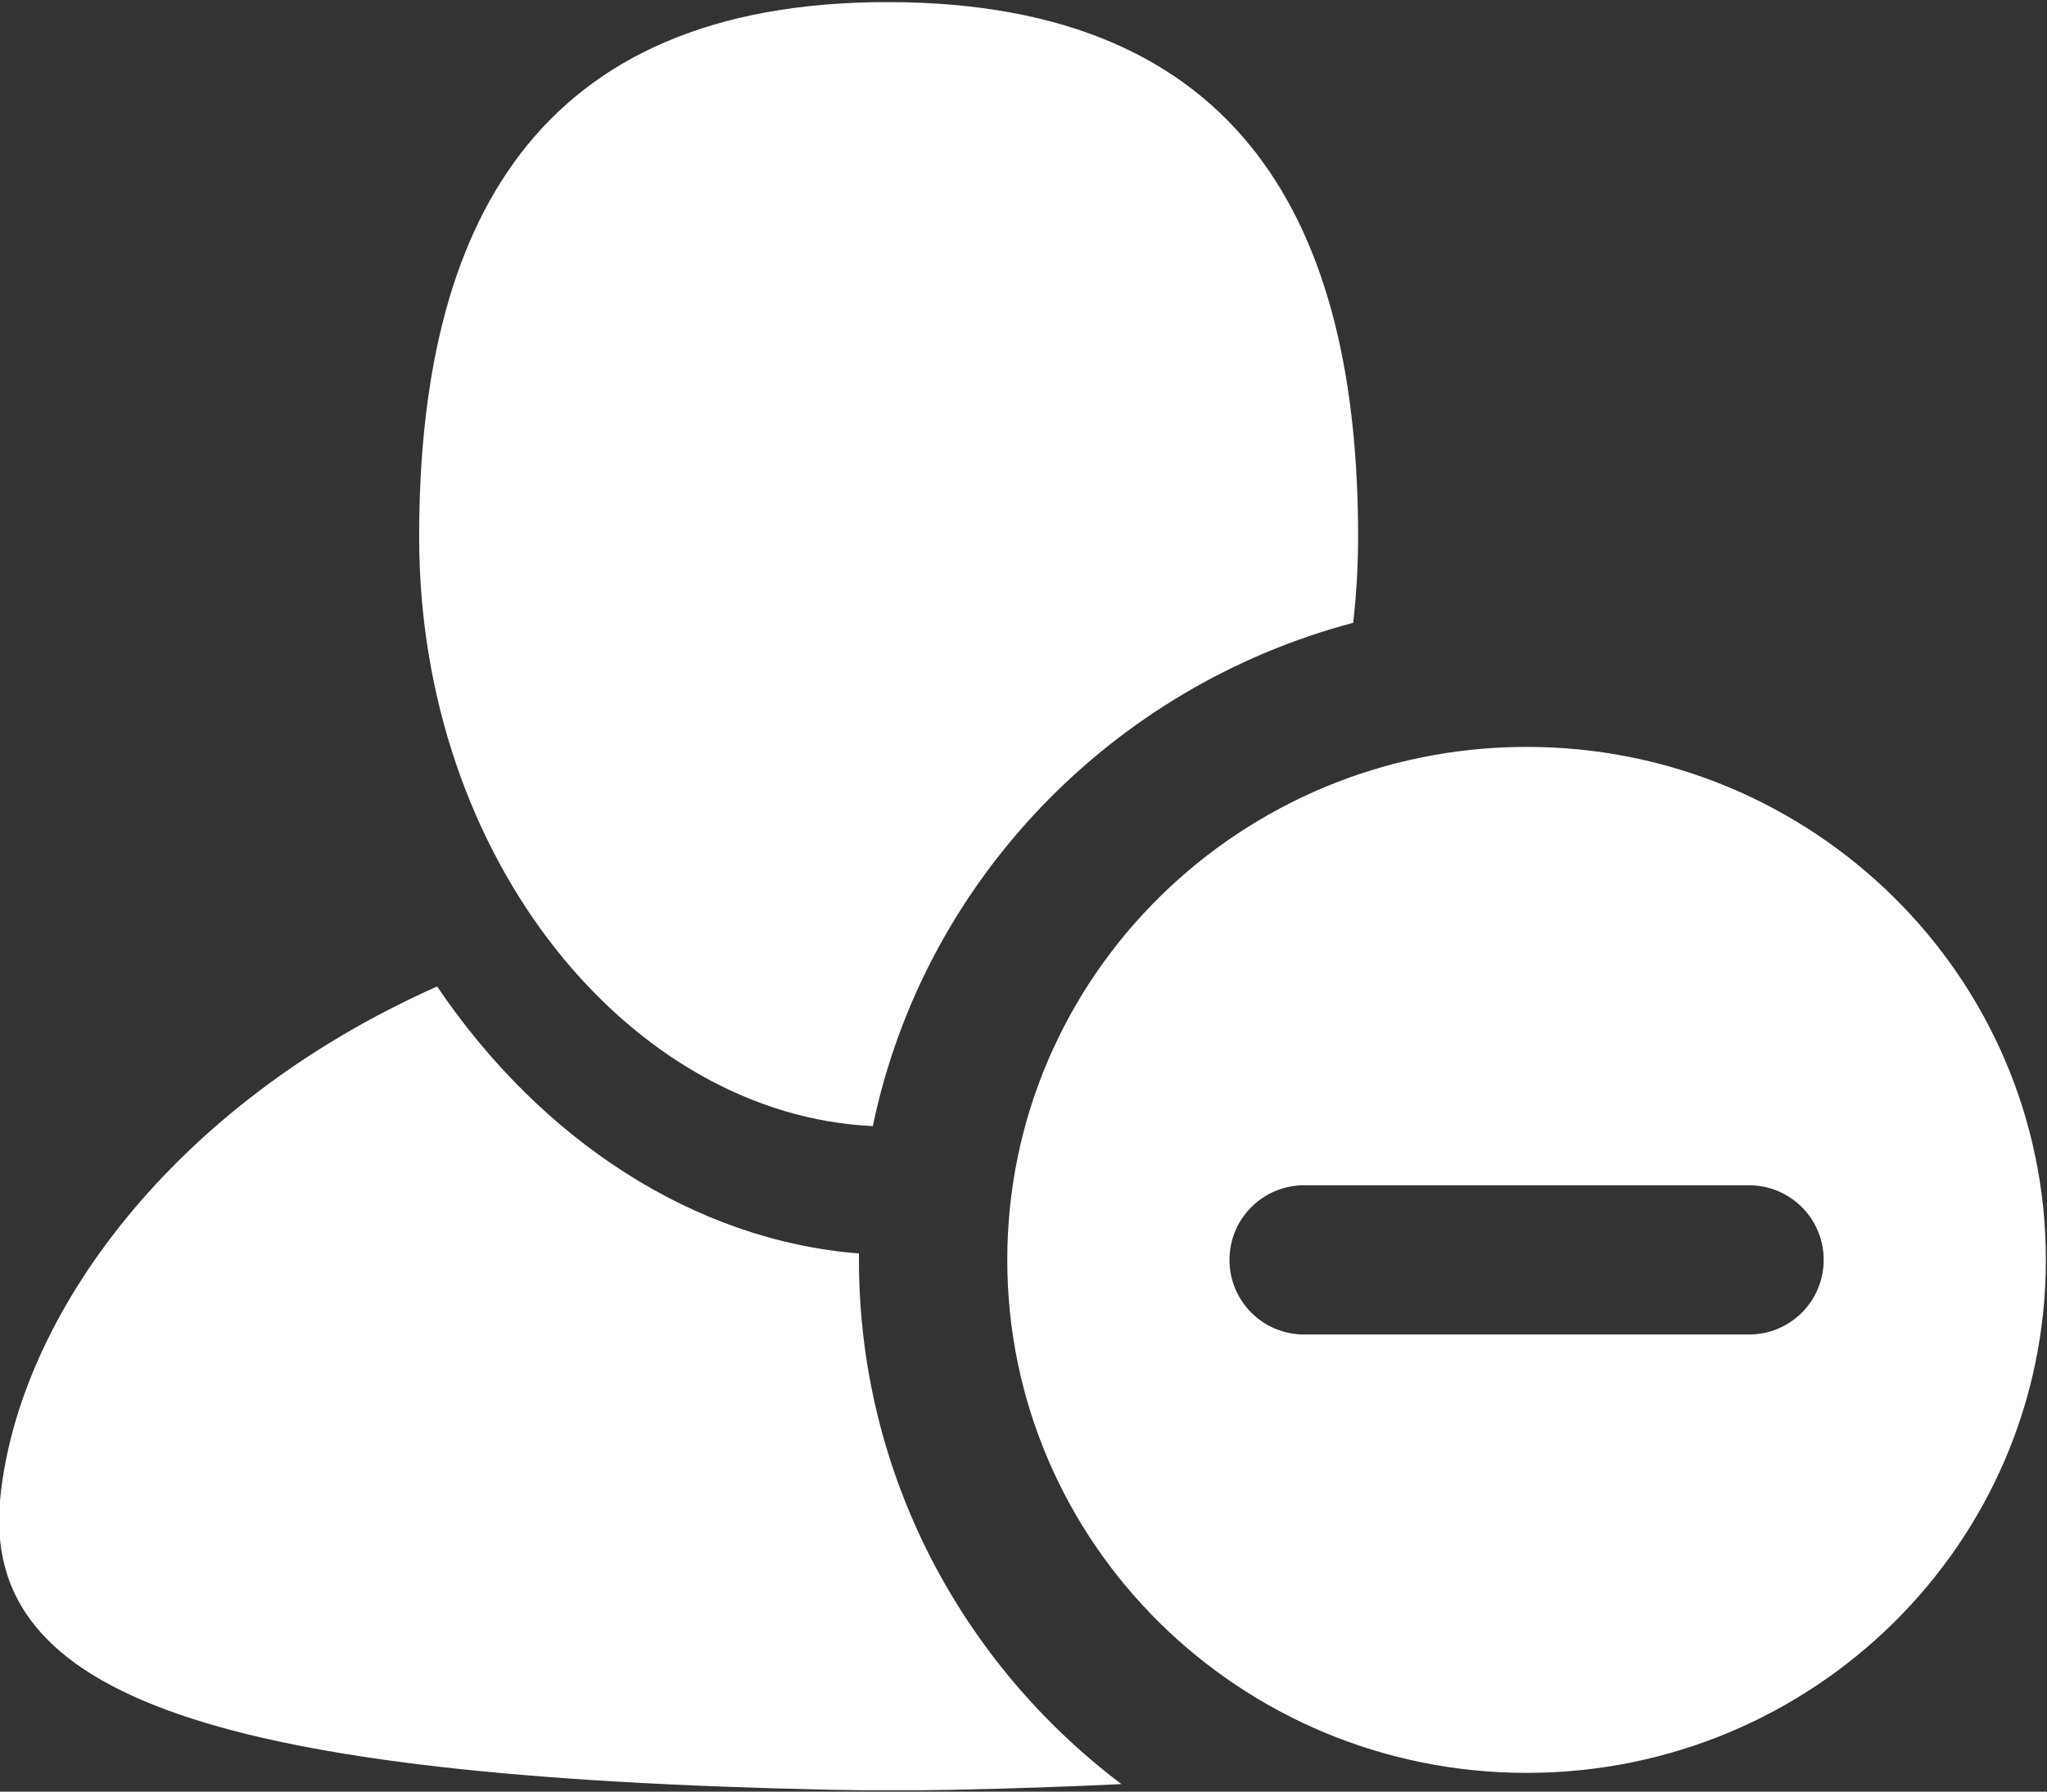<?xml version="1.0" encoding="UTF-8" standalone="no"?>
<!DOCTYPE svg PUBLIC "-//W3C//DTD SVG 1.1//EN" "http://www.w3.org/Graphics/SVG/1.1/DTD/svg11.dtd">
<svg width="100%" height="100%" viewBox="0 0 562 492" version="1.1" xmlns="http://www.w3.org/2000/svg" xmlns:xlink="http://www.w3.org/1999/xlink" xml:space="preserve" style="fill-rule:evenodd;clip-rule:evenodd;stroke-linejoin:round;stroke-miterlimit:1.414;">
    <rect x="0" y="0" width="562" height="492" fill="#333333" stroke="none"/>
    <g transform="matrix(1,0,0,1,-19,-54)">
        <g id="User-Minus-Icon-Right" transform="matrix(-7.954,0,0,7.954,8495.88,-2770.31)">
            <path d="M1036.09,398.354C1041.77,397.908 1047.06,394.447 1050.65,389.137C1059.79,393.202 1065.11,400.532 1065.73,406.809C1066.41,413.708 1058.22,416.423 1037.01,416.871C1036.31,416.886 1035.62,416.891 1034.93,416.887C1034.25,416.891 1033.55,416.886 1032.85,416.871C1030.79,416.828 1028.85,416.763 1027.03,416.674C1032.54,412.513 1036.09,405.954 1036.09,398.576C1036.09,398.502 1036.09,398.428 1036.09,398.354ZM1013.04,380.866C1022.94,380.866 1030.97,388.795 1030.97,398.576C1030.97,408.358 1022.94,416.287 1013.04,416.287C1003.15,416.287 995.121,408.358 995.121,398.576C995.121,388.795 1003.15,380.866 1013.04,380.866ZM1020.72,396L1005.37,396C1003.94,396 1002.79,397.154 1002.79,398.576C1002.79,399.999 1003.94,401.153 1005.37,401.153L1020.72,401.153C1022.15,401.153 1023.3,399.999 1023.3,398.576C1023.3,397.154 1022.15,396 1020.72,396ZM1019.03,376.582C1018.92,375.616 1018.86,374.626 1018.86,373.616C1018.86,362.942 1022.8,355.173 1035.06,355.153C1047.32,355.134 1051.27,362.942 1051.27,373.616C1051.27,384.831 1043.9,393.582 1035.61,393.957C1033.86,385.524 1027.38,378.795 1019.03,376.582Z" style="fill:white;"/>
        </g>
    </g>
</svg>
